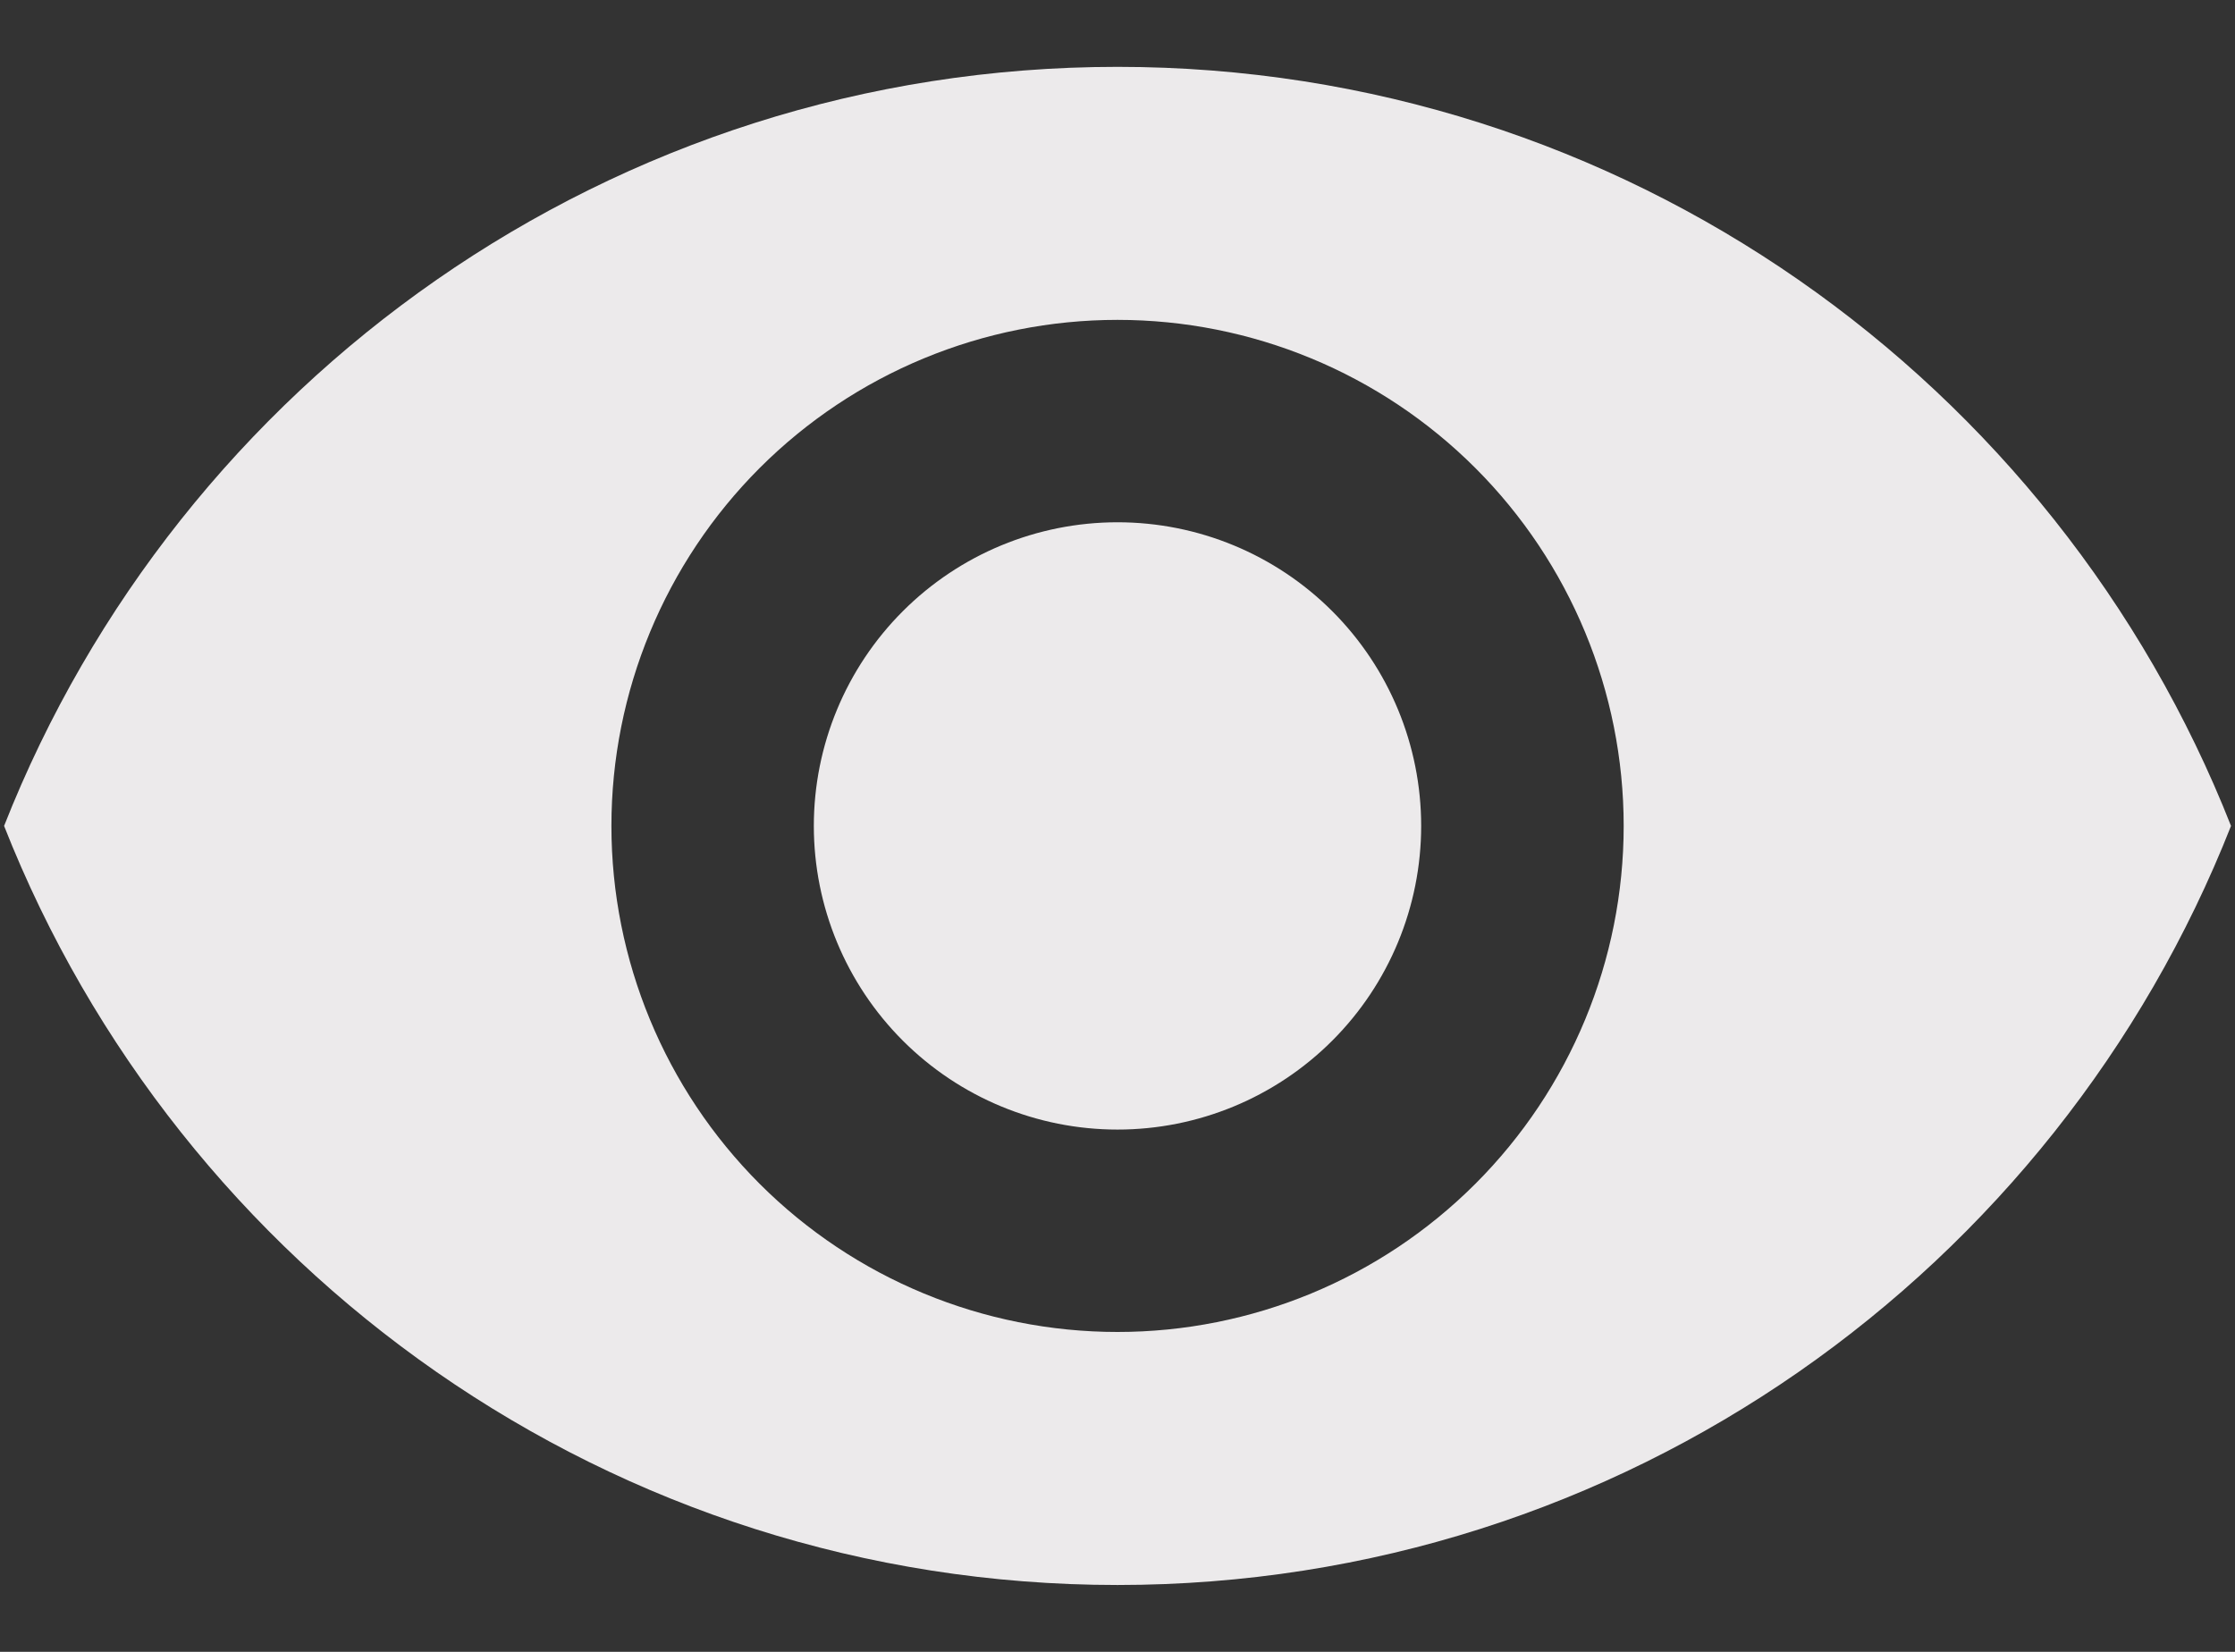 <svg width="23" height="17" viewBox="0 0 23 17" fill="none" xmlns="http://www.w3.org/2000/svg">
<rect x="0" y="0" width="23" height="17" fill="#333333" stroke="none"/>
<path d="M11.5 5.375C10.671 5.375 9.877 5.704 9.291 6.29C8.705 6.876 8.375 7.671 8.375 8.5C8.375 9.329 8.705 10.124 9.291 10.71C9.877 11.296 10.671 11.625 11.5 11.625C12.329 11.625 13.124 11.296 13.71 10.71C14.296 10.124 14.625 9.329 14.625 8.5C14.625 7.671 14.296 6.876 13.71 6.29C13.124 5.704 12.329 5.375 11.5 5.375ZM11.5 13.708C10.119 13.708 8.794 13.16 7.817 12.183C6.841 11.206 6.292 9.881 6.292 8.5C6.292 7.119 6.841 5.794 7.817 4.817C8.794 3.84 10.119 3.292 11.5 3.292C12.882 3.292 14.206 3.84 15.183 4.817C16.16 5.794 16.709 7.119 16.709 8.5C16.709 9.881 16.16 11.206 15.183 12.183C14.206 13.16 12.882 13.708 11.5 13.708V13.708ZM11.5 0.688C6.292 0.688 1.844 3.927 0.042 8.5C1.844 13.073 6.292 16.312 11.5 16.312C16.709 16.312 21.157 13.073 22.959 8.5C21.157 3.927 16.709 0.688 11.5 0.688Z" fill="#ECEAEB"/>
</svg>
